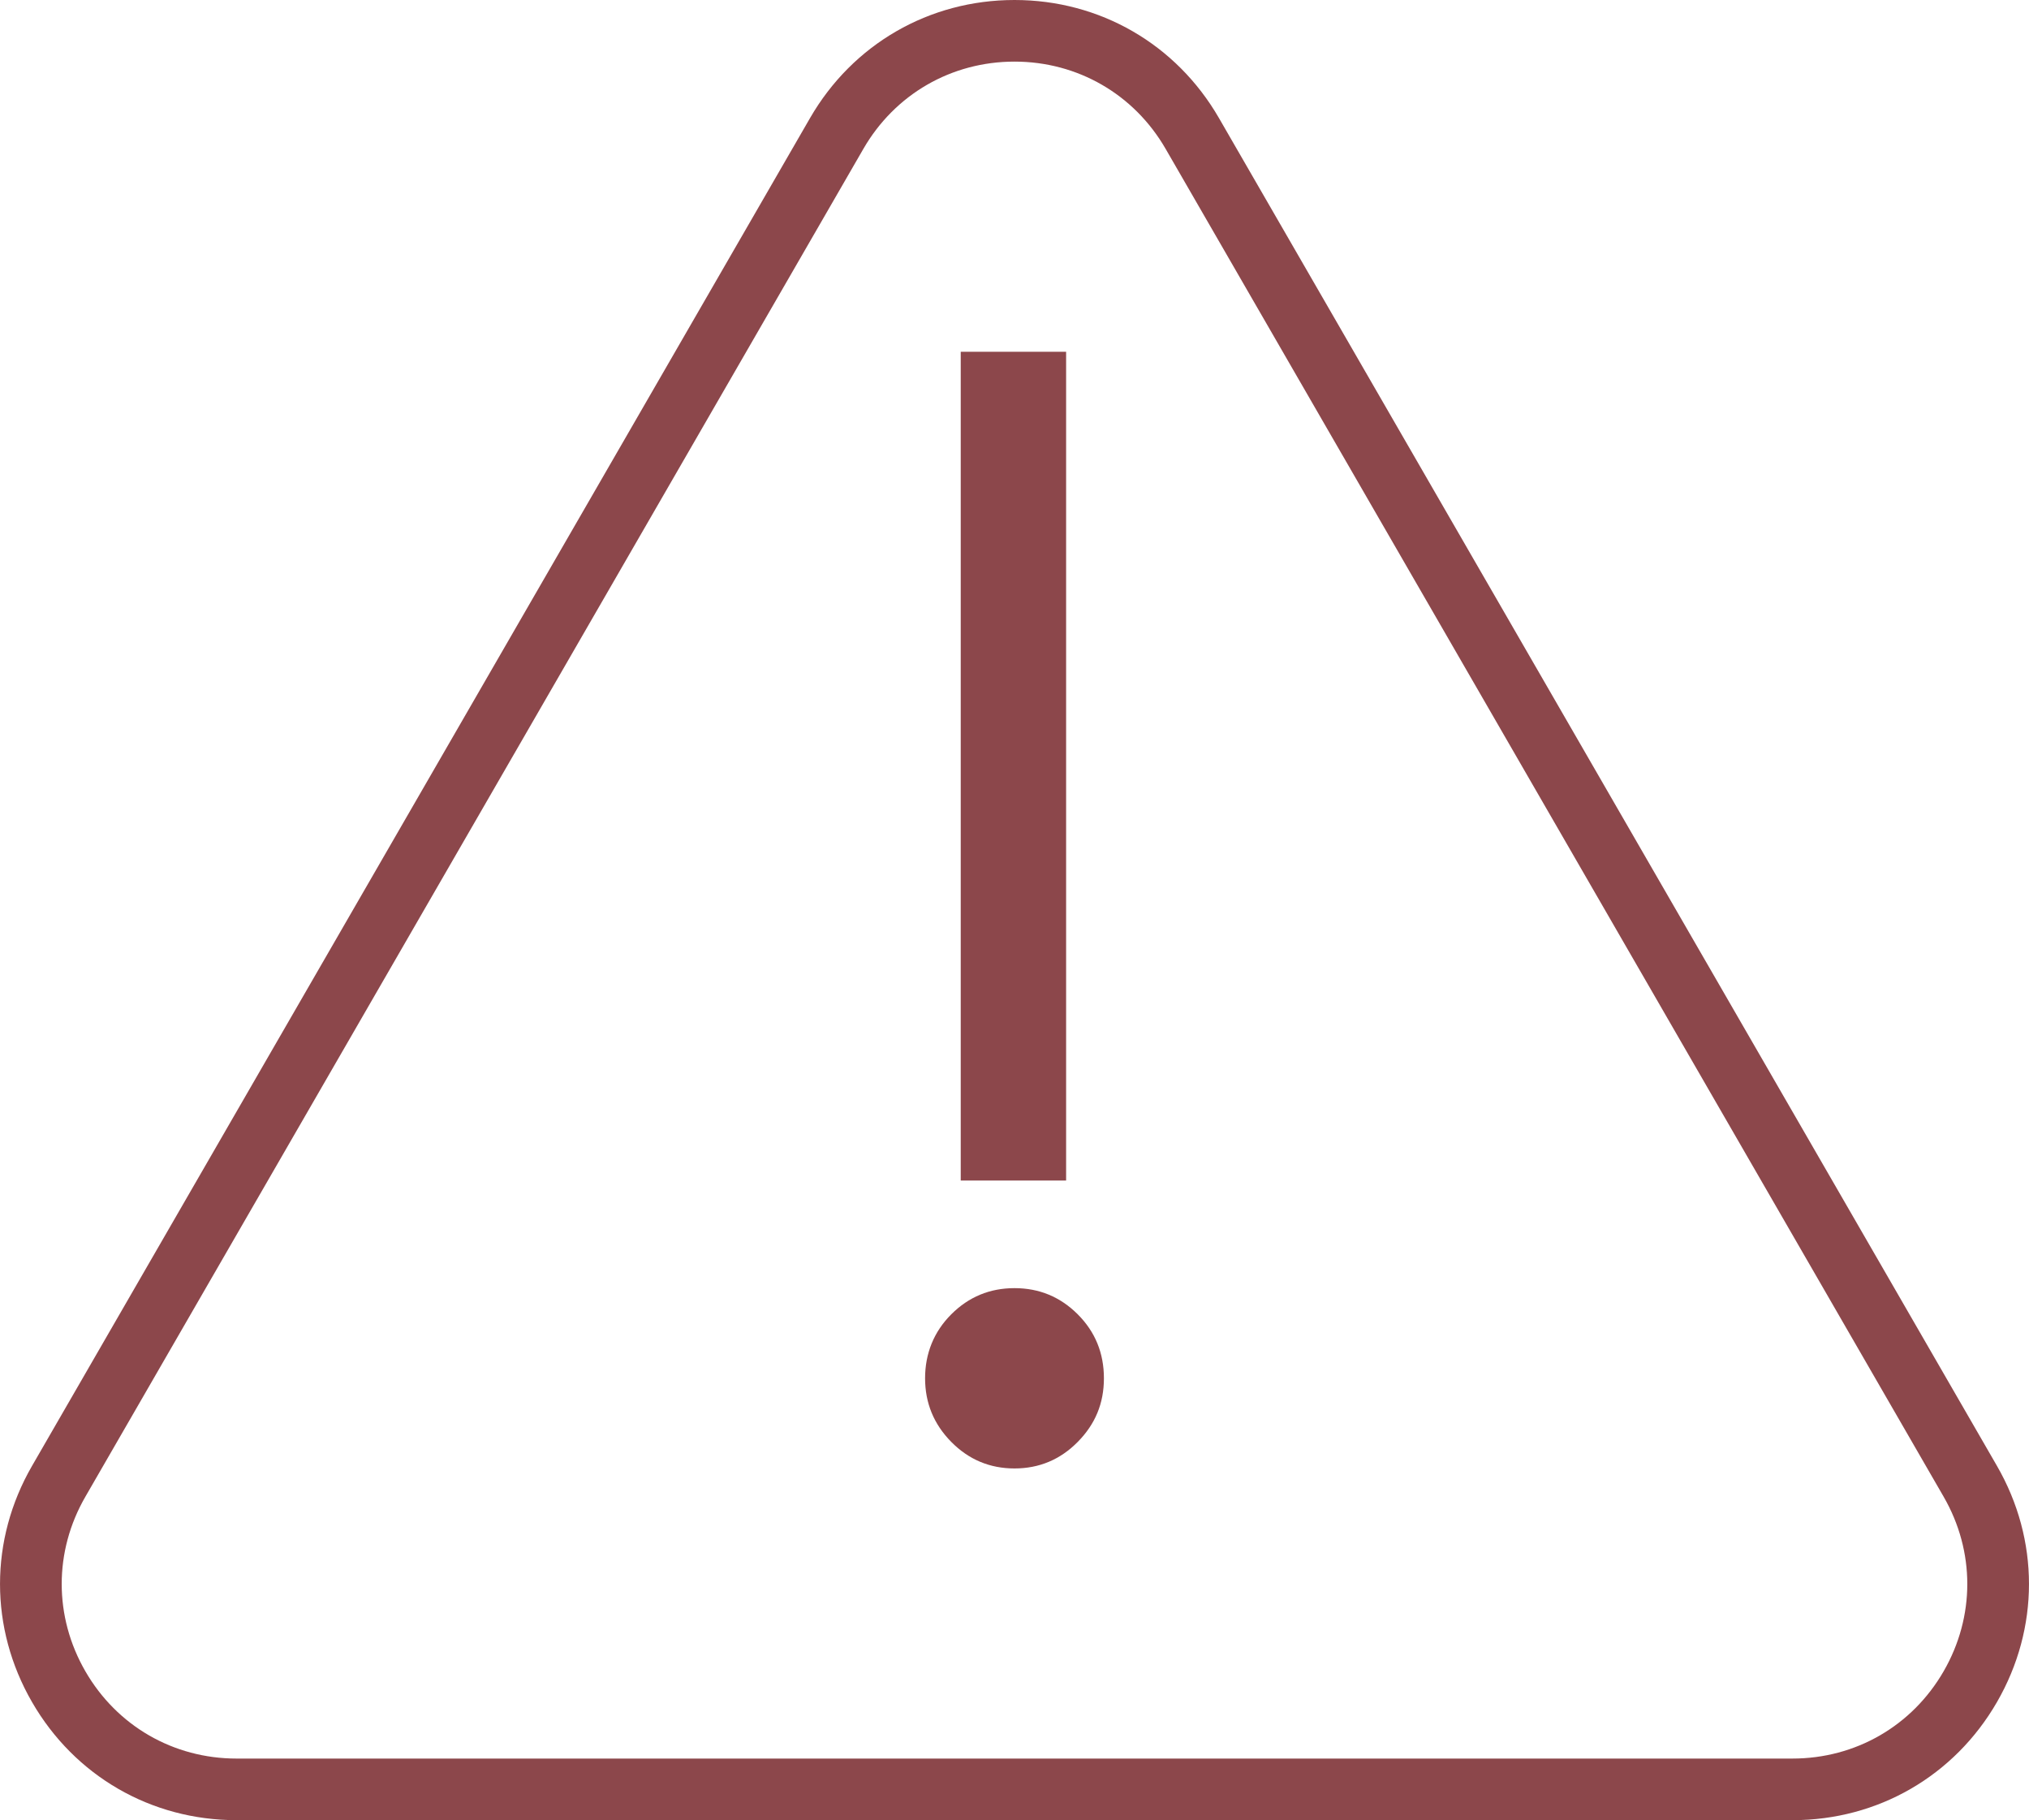 <?xml version="1.0" encoding="UTF-8"?><svg id="Layer_1" xmlns="http://www.w3.org/2000/svg" viewBox="0 0 790.56 709.04"><defs><style>.cls-1{fill:#8c474b;}</style></defs><path class="cls-1" d="M395.28,501.79c9.63,0,17.84,3.4,24.64,10.2s10.2,15.11,10.2,24.92-3.4,17.89-10.2,24.78-15.01,10.34-24.64,10.34-17.84-3.45-24.64-10.34-10.2-15.15-10.2-24.78,3.4-18.12,10.2-24.92,15.01-10.2,24.64-10.2Zm20.11-364.77V459.87h-41.06V137.02h41.06Z"/><path class="cls-1" d="M698.41,709.04H92.15c-33.26,0-63.04-17.2-79.67-46s-16.63-63.2,0-92L315.61,46C332.24,17.2,362.02,0,395.28,0h0c33.26,0,63.04,17.2,79.67,46l303.13,525.04c16.63,28.8,16.63,63.2,0,92s-46.42,46-79.67,46ZM326,52l10.39,6L33.26,583.04c-12.29,21.29-12.29,46.71,0,68,12.29,21.29,34.31,34,58.89,34H698.41c24.58,0,46.6-12.71,58.89-34,12.29-21.29,12.29-46.71,0-68L454.17,58c-12.29-21.29-34.31-34-58.89-34s-46.6,12.71-58.89,34l-10.39-6Z"/></svg>